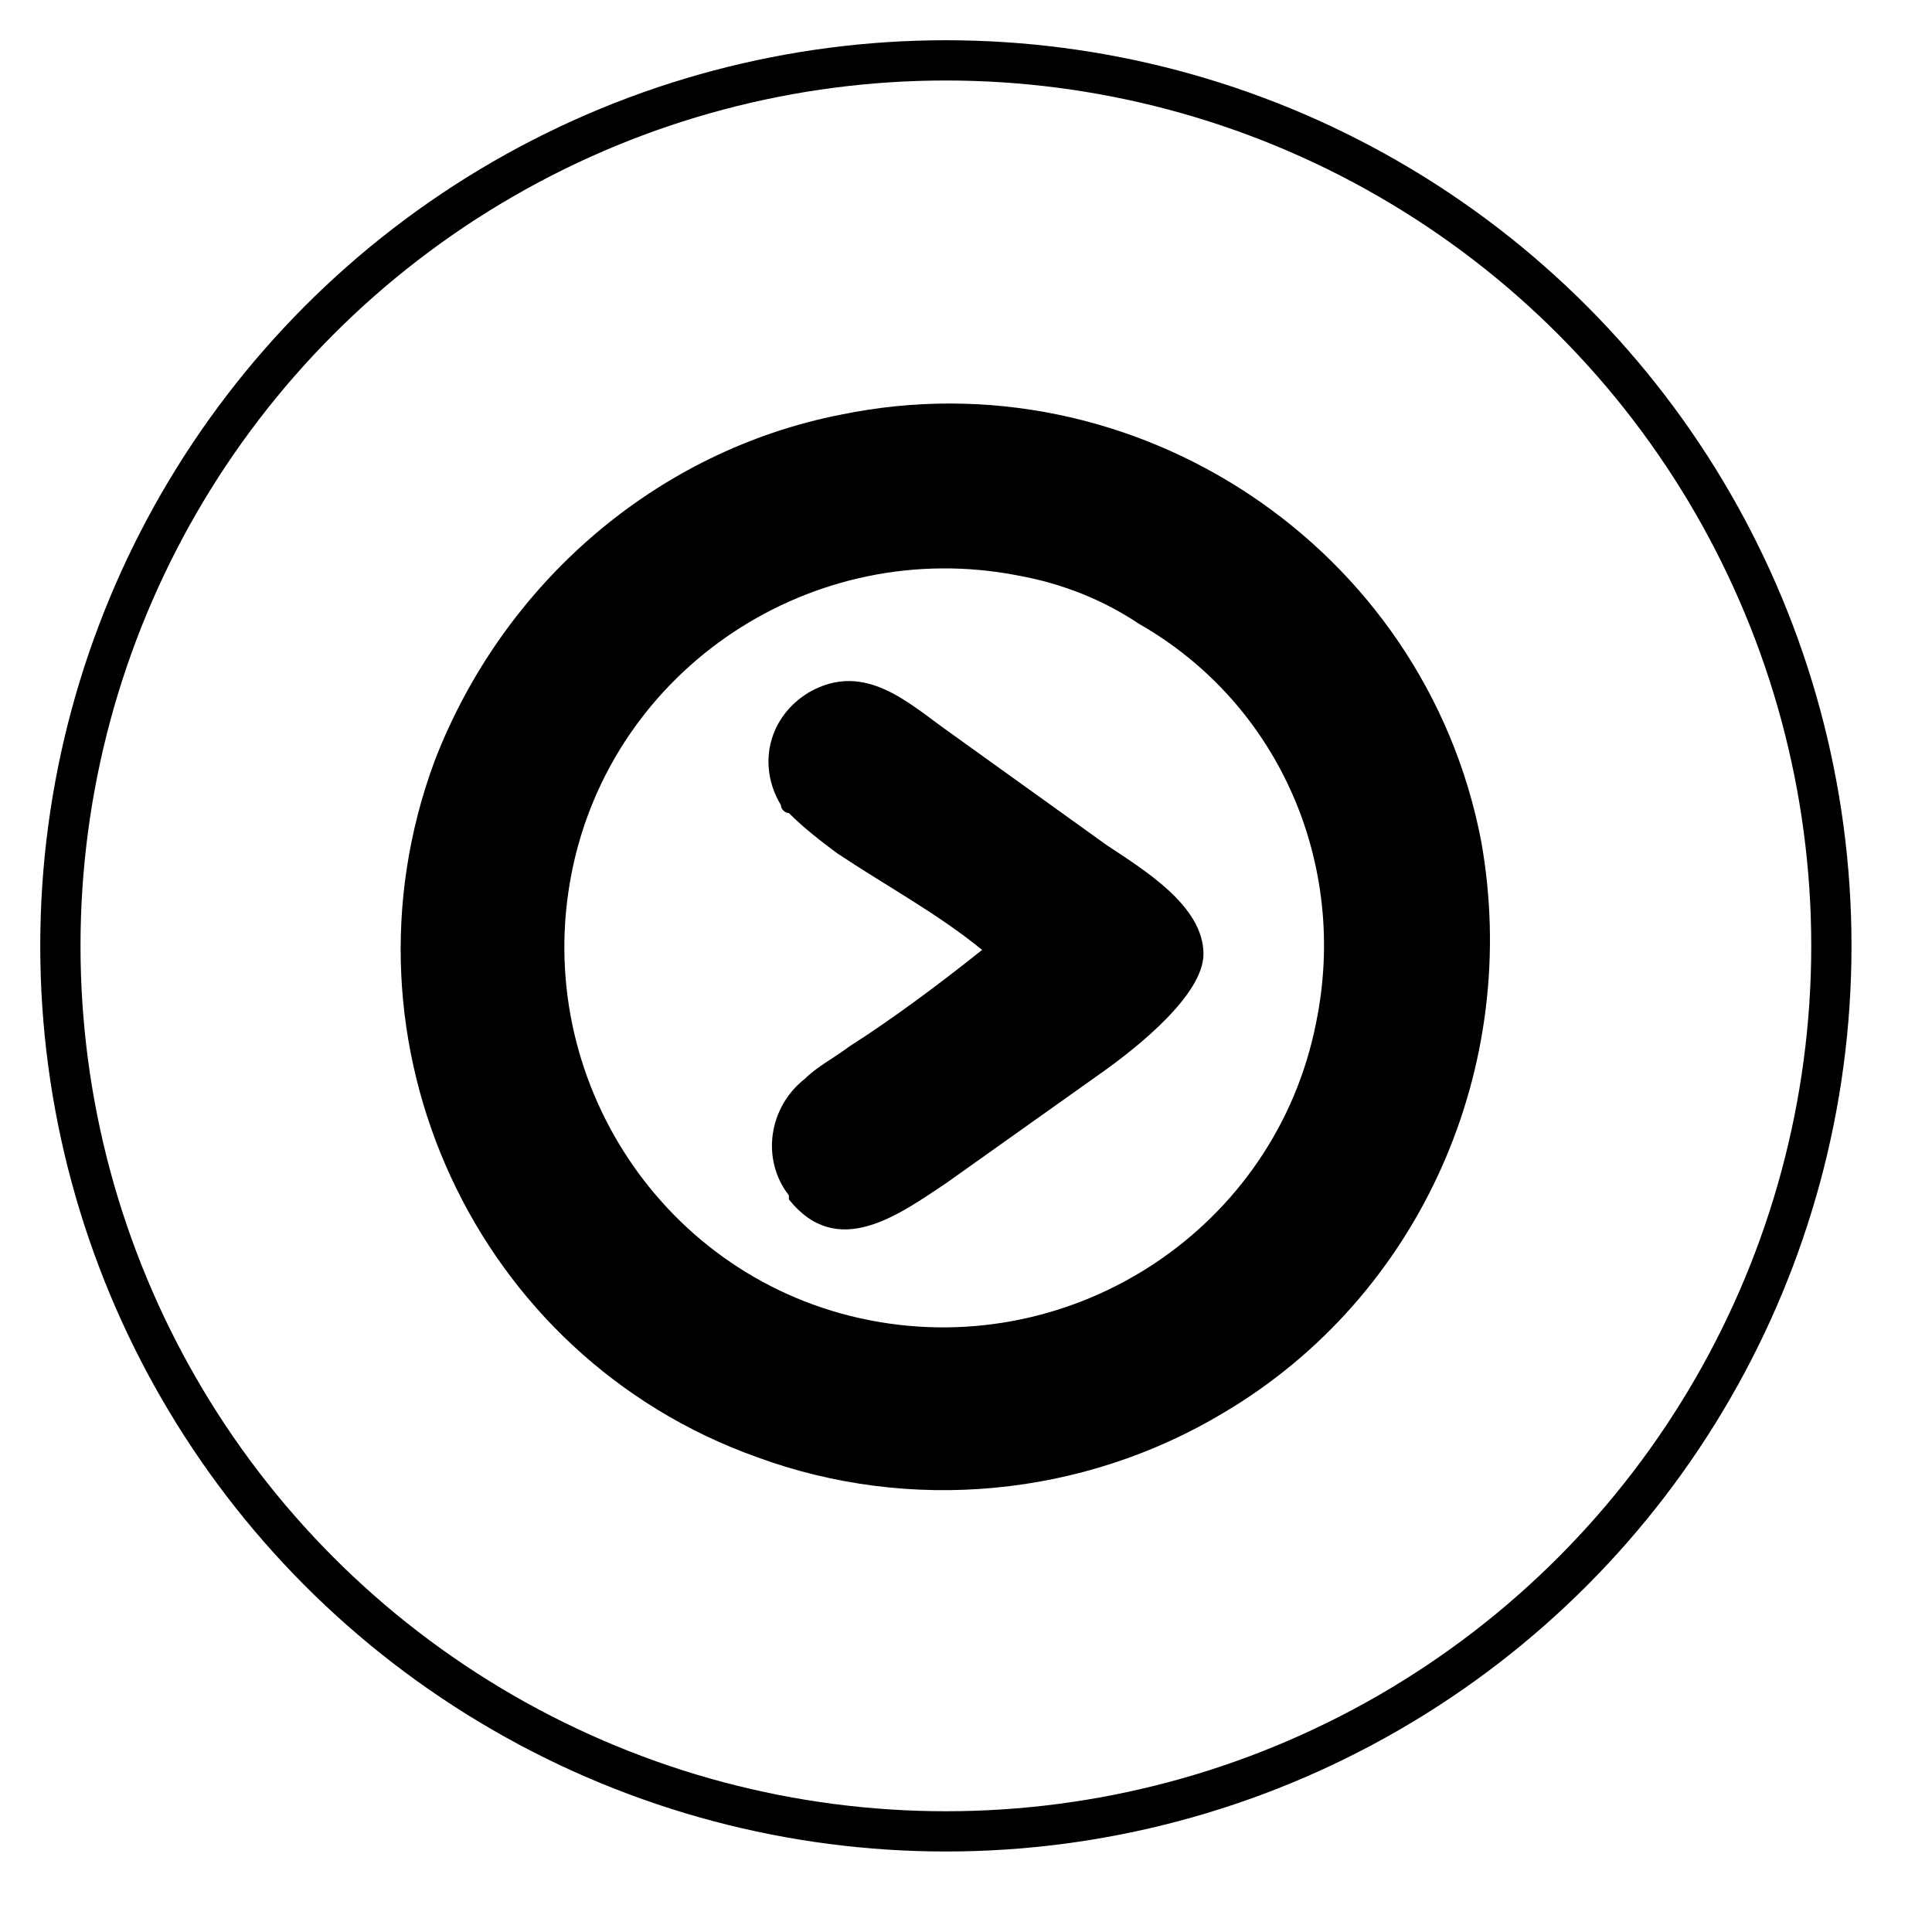 <svg width="48" height="48" viewBox="0 0 48 48" version="1.1" xmlns="http://www.w3.org/2000/svg">
    <title>
        system-youku-large
    </title>
    <g stroke="none" stroke-width="1" fill="none" fill-rule="evenodd">
        <circle stroke="currentColor" cx="23.5" cy="23.5" r="22"/>
        <path d="M27.5,21 L23.6,18.2 C22.6,17.5 21.5,16.4 20.1,17.2 C19.1,17.8 18.8,19 19.4,20 C19.4,20.1 19.5,20.2 19.6,20.2 C20,20.6 20.4,20.9 20.8,21.2 C22,22 23.3,22.7 24.4,23.6 C23.4,24.4 22.2,25.3 21.1,26 C20.7,26.3 20.3,26.5 20,26.8 C19.1,27.5 18.9,28.8 19.6,29.7 C19.6,29.7 19.6,29.7 19.6,29.8 C20.8,31.3 22.3,30.2 23.5,29.4 L27.3,26.7 C28.3,26 29.9,24.7 29.9,23.7 C29.9,22.5 28.4,21.6 27.5,21 Z M36.8,20.9 C35.4,13.6 28.2,8.8 20.9,10.3 C16.3,11.2 12.5,14.5 10.8,18.9 C8.2,25.9 11.8,33.7 18.8,36.2 C22.6,37.6 26.9,37.2 30.4,35.1 C35.3,32.2 37.8,26.5 36.8,20.9 Z M32.7,25.4 C31.7,30.5 26.7,33.8 21.6,32.8 C16.5,31.8 13.2,26.8 14.2,21.7 C15.2,16.6 20.2,13.3 25.3,14.3 C26.4,14.5 27.4,14.9 28.3,15.5 C31.8,17.5 33.5,21.5 32.7,25.4 Z" fill="currentColor" fill-rule="nonzero"/>
    </g>
</svg>
